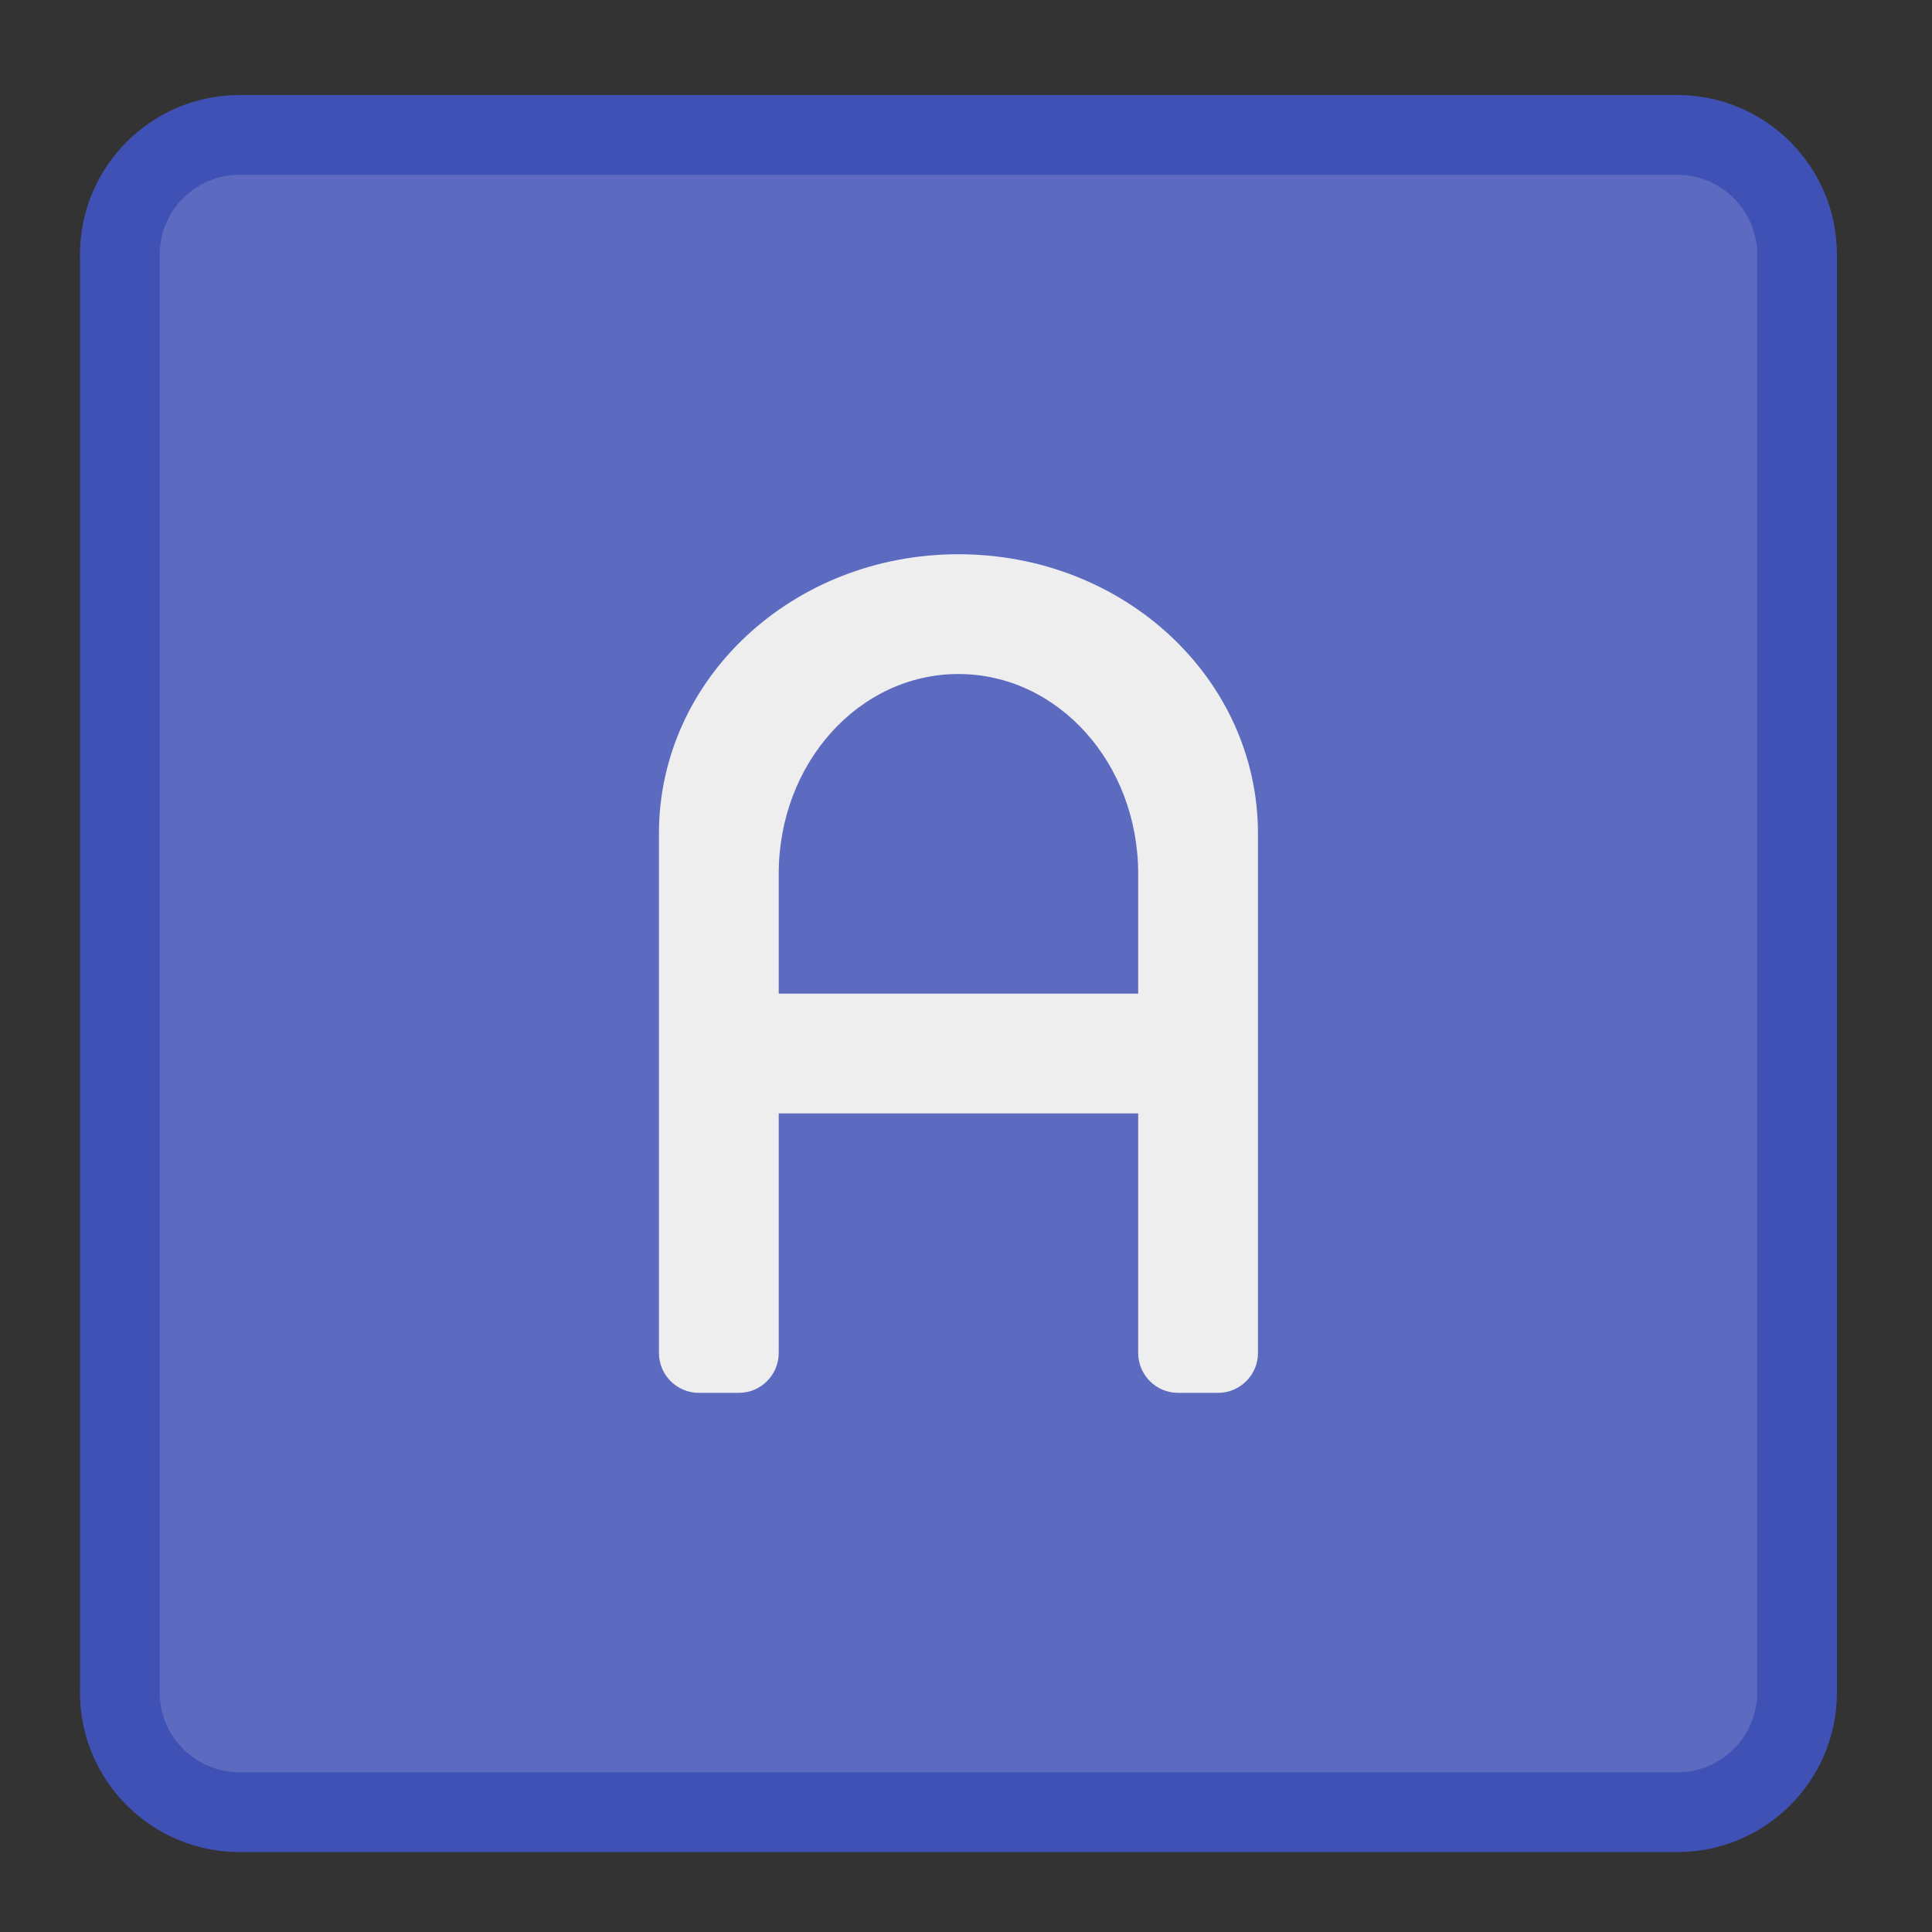 <?xml version="1.0" encoding="UTF-8"?>
<svg xmlns="http://www.w3.org/2000/svg" xmlns:xlink="http://www.w3.org/1999/xlink" width="32px" height="32px" viewBox="0 0 32 32" version="1.1">
<rect x="0" y="0" width="32" height="32" fill="#333333" stroke="none"/>
<g id="surface1">
<path style=" stroke:none;fill-rule:nonzero;fill:rgb(24.706%,31.765%,70.98%);fill-opacity:1;" d="M 3.969 1.574 L 27.781 1.574 C 29.242 1.574 30.426 2.758 30.426 4.219 L 30.426 28.031 C 30.426 29.492 29.242 30.676 27.781 30.676 L 3.969 30.676 C 2.508 30.676 1.324 29.492 1.324 28.031 L 1.324 4.219 C 1.324 2.758 2.508 1.574 3.969 1.574 Z M 3.969 1.574 "/>
<path style=" stroke:none;fill-rule:nonzero;fill:rgb(36.078%,41.961%,75.294%);fill-opacity:1;" d="M 3.969 2.895 L 27.781 2.895 C 28.512 2.895 29.105 3.488 29.105 4.219 L 29.105 28.031 C 29.105 28.762 28.512 29.355 27.781 29.355 L 3.969 29.355 C 3.238 29.355 2.645 28.762 2.645 28.031 L 2.645 4.219 C 2.645 3.488 3.238 2.895 3.969 2.895 Z M 3.969 2.895 "/>
<path style=" stroke:none;fill-rule:nonzero;fill:rgb(93.333%,93.333%,93.333%);fill-opacity:1;" d="M 15.875 9.18 C 13.125 9.18 10.914 11.246 10.914 13.809 L 10.914 22.41 C 10.914 22.773 11.211 23.07 11.574 23.07 L 12.238 23.07 C 12.602 23.07 12.898 22.773 12.898 22.41 L 12.898 18.441 L 18.852 18.441 L 18.852 22.41 C 18.852 22.773 19.148 23.07 19.512 23.07 L 20.176 23.07 C 20.539 23.07 20.836 22.773 20.836 22.41 L 20.836 13.809 C 20.836 11.246 18.625 9.18 15.875 9.18 Z M 15.875 11.164 C 17.523 11.164 18.852 12.641 18.852 14.473 L 18.852 16.457 L 12.898 16.457 L 12.898 14.473 C 12.898 12.641 14.227 11.164 15.875 11.164 Z M 15.875 11.164 "/>
</g>
</svg>

